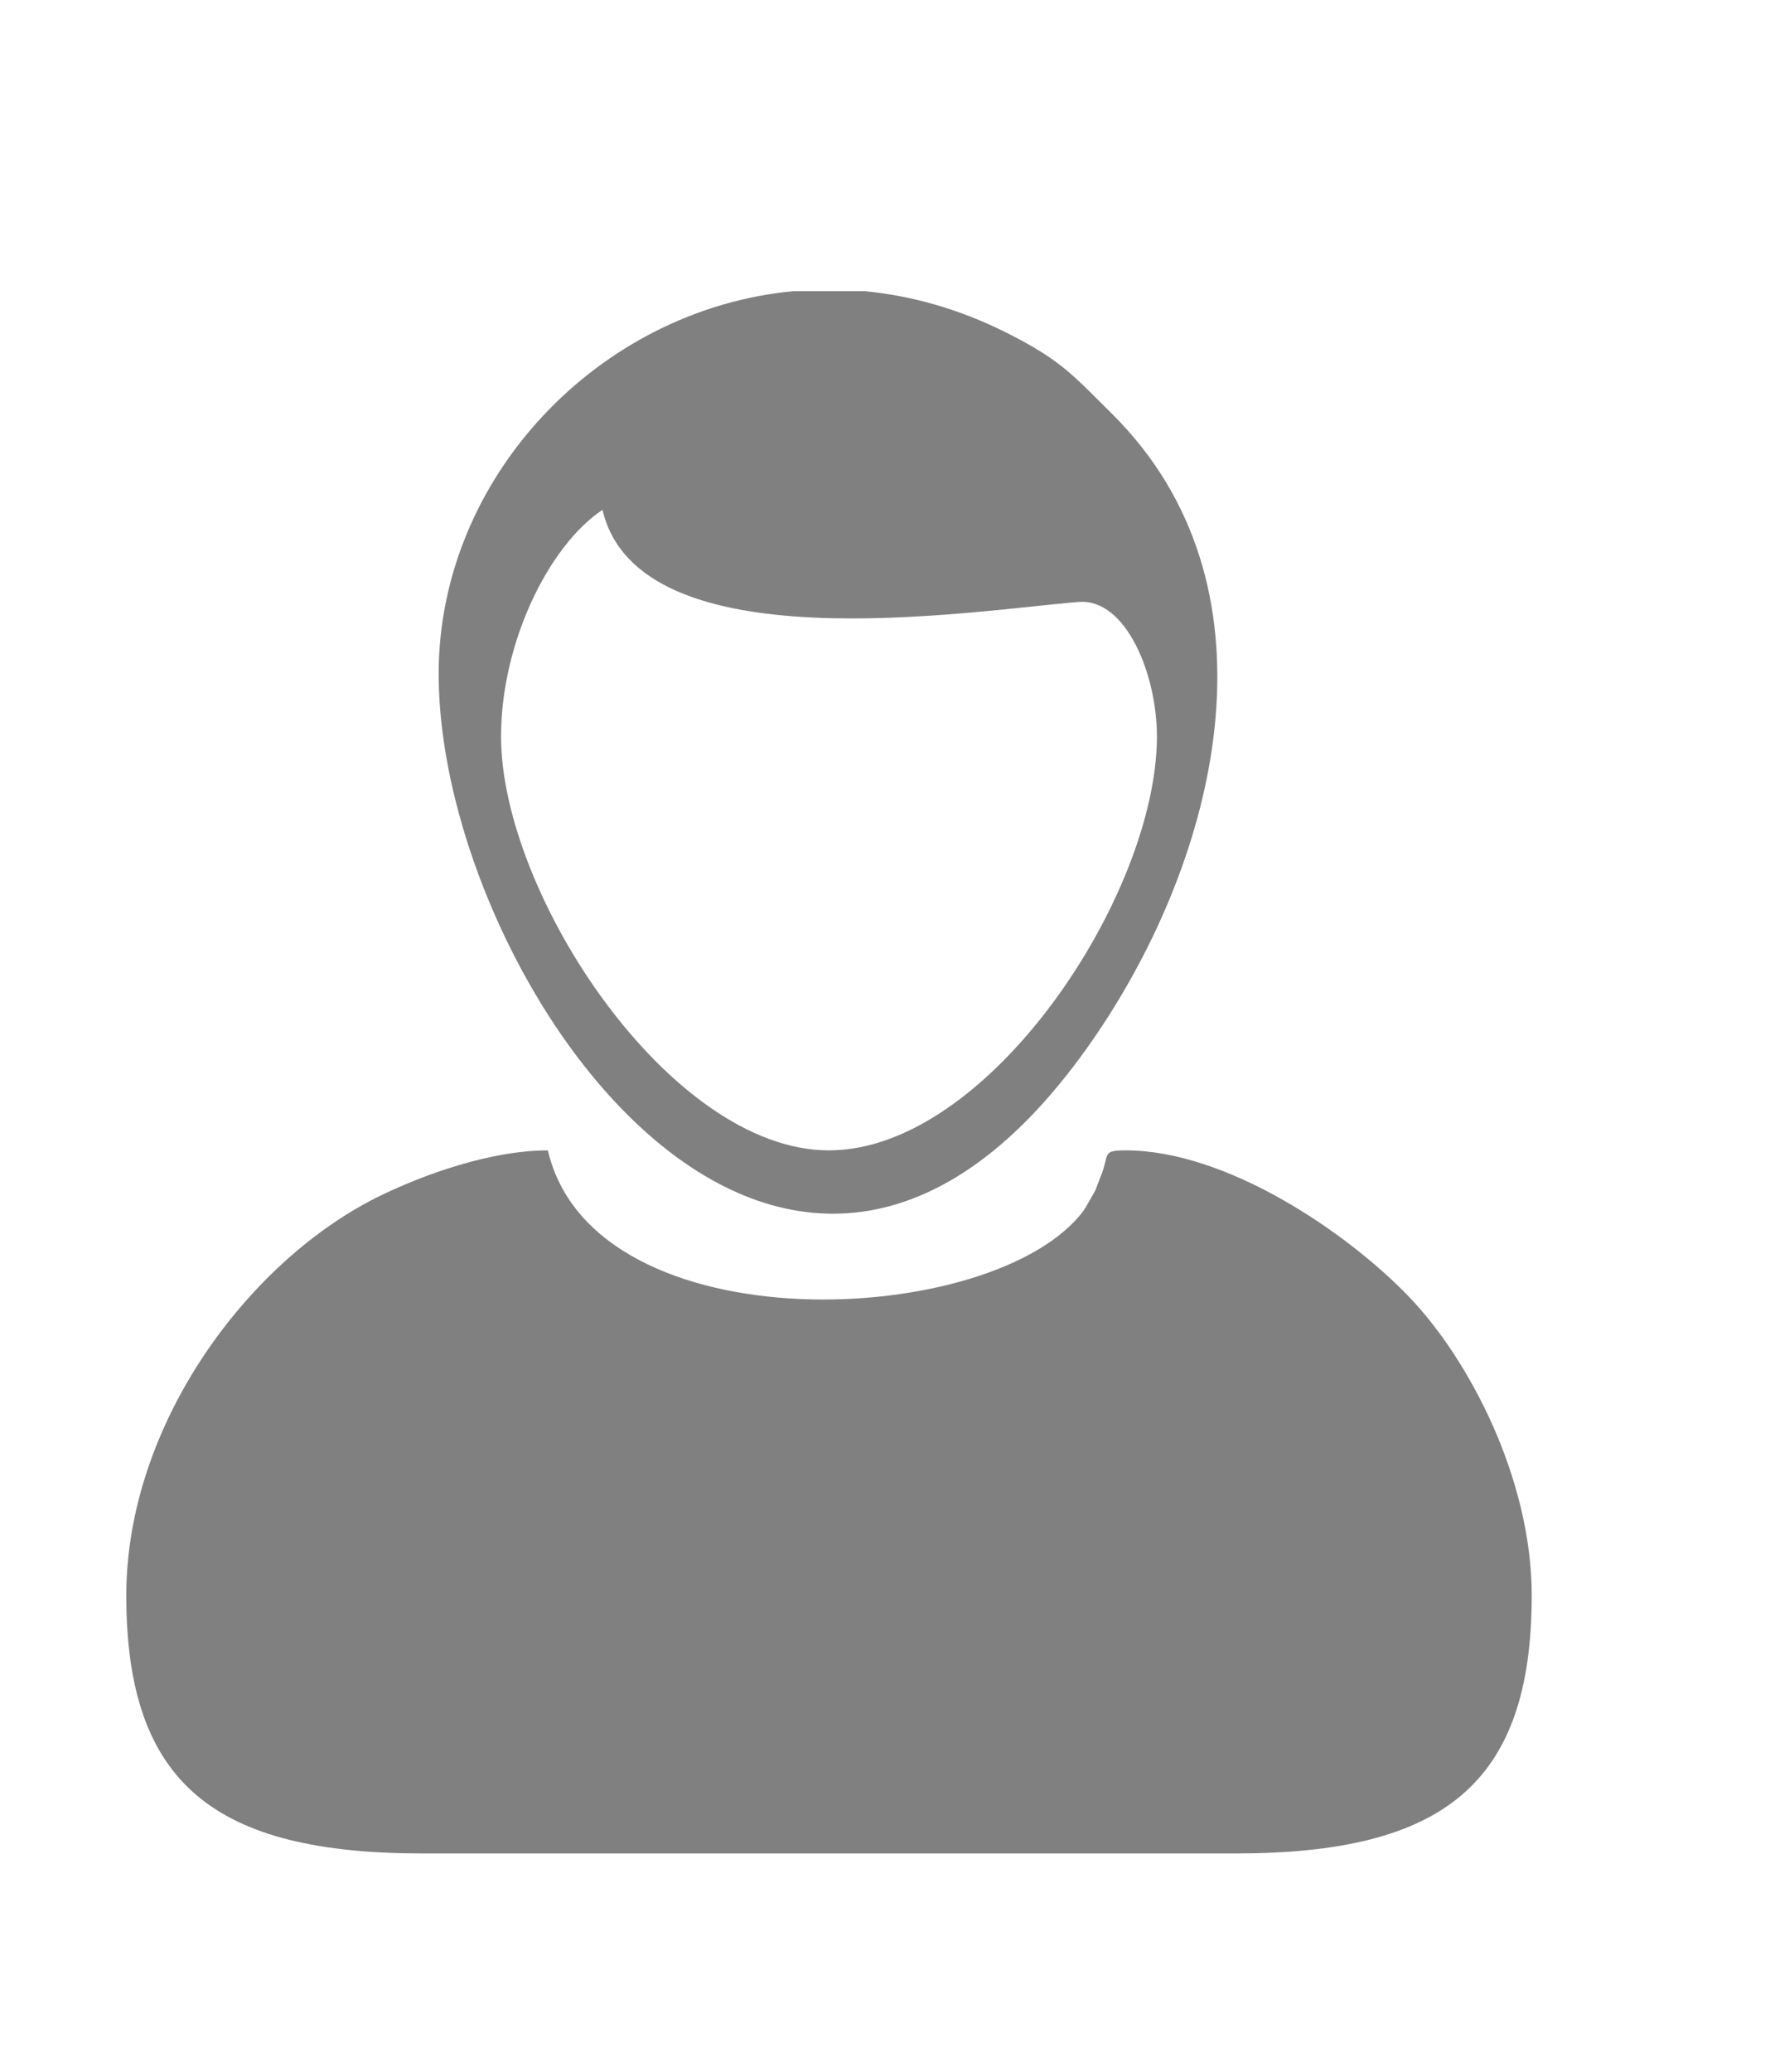 <?xml version="1.0" encoding="UTF-8" standalone="no"?>
<svg
   xmlns:dc="http://purl.org/dc/elements/1.1/"
   xmlns:cc="http://creativecommons.org/ns#"
   xmlns:rdf="http://www.w3.org/1999/02/22-rdf-syntax-ns#"
   xmlns:svg="http://www.w3.org/2000/svg"
   xmlns="http://www.w3.org/2000/svg"
   xmlns:sodipodi="http://sodipodi.sourceforge.net/DTD/sodipodi-0.dtd"
   xmlns:inkscape="http://www.inkscape.org/namespaces/inkscape"
   version="1.1"
   id="svg2"
   xml:space="preserve"
   width="8"
   height="9.333"
   viewBox="0 0 8 9.333"
   sodipodi:docname="account.eps"><defs
     id="defs6" /><sodipodi:namedview
     pagecolor="#ffffff"
     bordercolor="#666666"
     borderopacity="1"
     objecttolerance="10"
     gridtolerance="10"
     guidetolerance="10"
     inkscape:pageopacity="0"
     inkscape:pageshadow="2"
     inkscape:window-width="640"
     inkscape:window-height="480"
     id="namedview4" /><g
     id="g10"
     inkscape:groupmode="layer"
     inkscape:label="ink_ext_XXXXXX"
     transform="matrix(1.333,0,0,-1.333,0,9.333)"><g
       id="g12"
       transform="scale(0.1)"><path
         d="m 4.27,16.09 c 0,-6.394 3.02,-8.715 10.031,-8.715 h 27.457 c 7.012,0 10.031,2.32 10.031,8.715 0,3.984 -2.145,8.016 -4.152,10.102 -2.125,2.207 -6.184,4.945 -9.574,4.945 -0.859,0 -0.516,-0.133 -0.883,-0.969 l -0.144,-0.383 c -0.008,-0.016 -0.348,-0.617 -0.387,-0.668 -2.945,-4.016 -16.566,-4.668 -18.125,2.019 -1.957,0 -4.203,-0.828 -5.617,-1.508 C 8.426,27.469 4.27,21.895 4.27,16.09 Z M 14.832,47.242 c 0,-10.441 12.051,-27.637 22.441,-11.887 3.984,6.043 6.117,14.918 0.332,20.668 -1.359,1.348 -1.746,1.828 -3.586,2.754 -1.601,0.801 -3.219,1.25 -4.801,1.399 H 26.836 C 20.246,59.562 14.832,53.871 14.832,47.242 Z m 2.109,-2.117 c 0,3.137 1.59,6.43 3.43,7.66 1.227,-5.254 12.398,-3.418 16.098,-3.113 1.601,0.129 2.648,-2.445 2.648,-4.547 0,-5.344 -5.68,-13.988 -11.09,-13.988 -5.375,0 -11.086,8.672 -11.086,13.988"
         style="fill:#808080;fill-opacity:1;fill-rule:evenodd;stroke:none"
         id="path14" /></g></g></svg>
